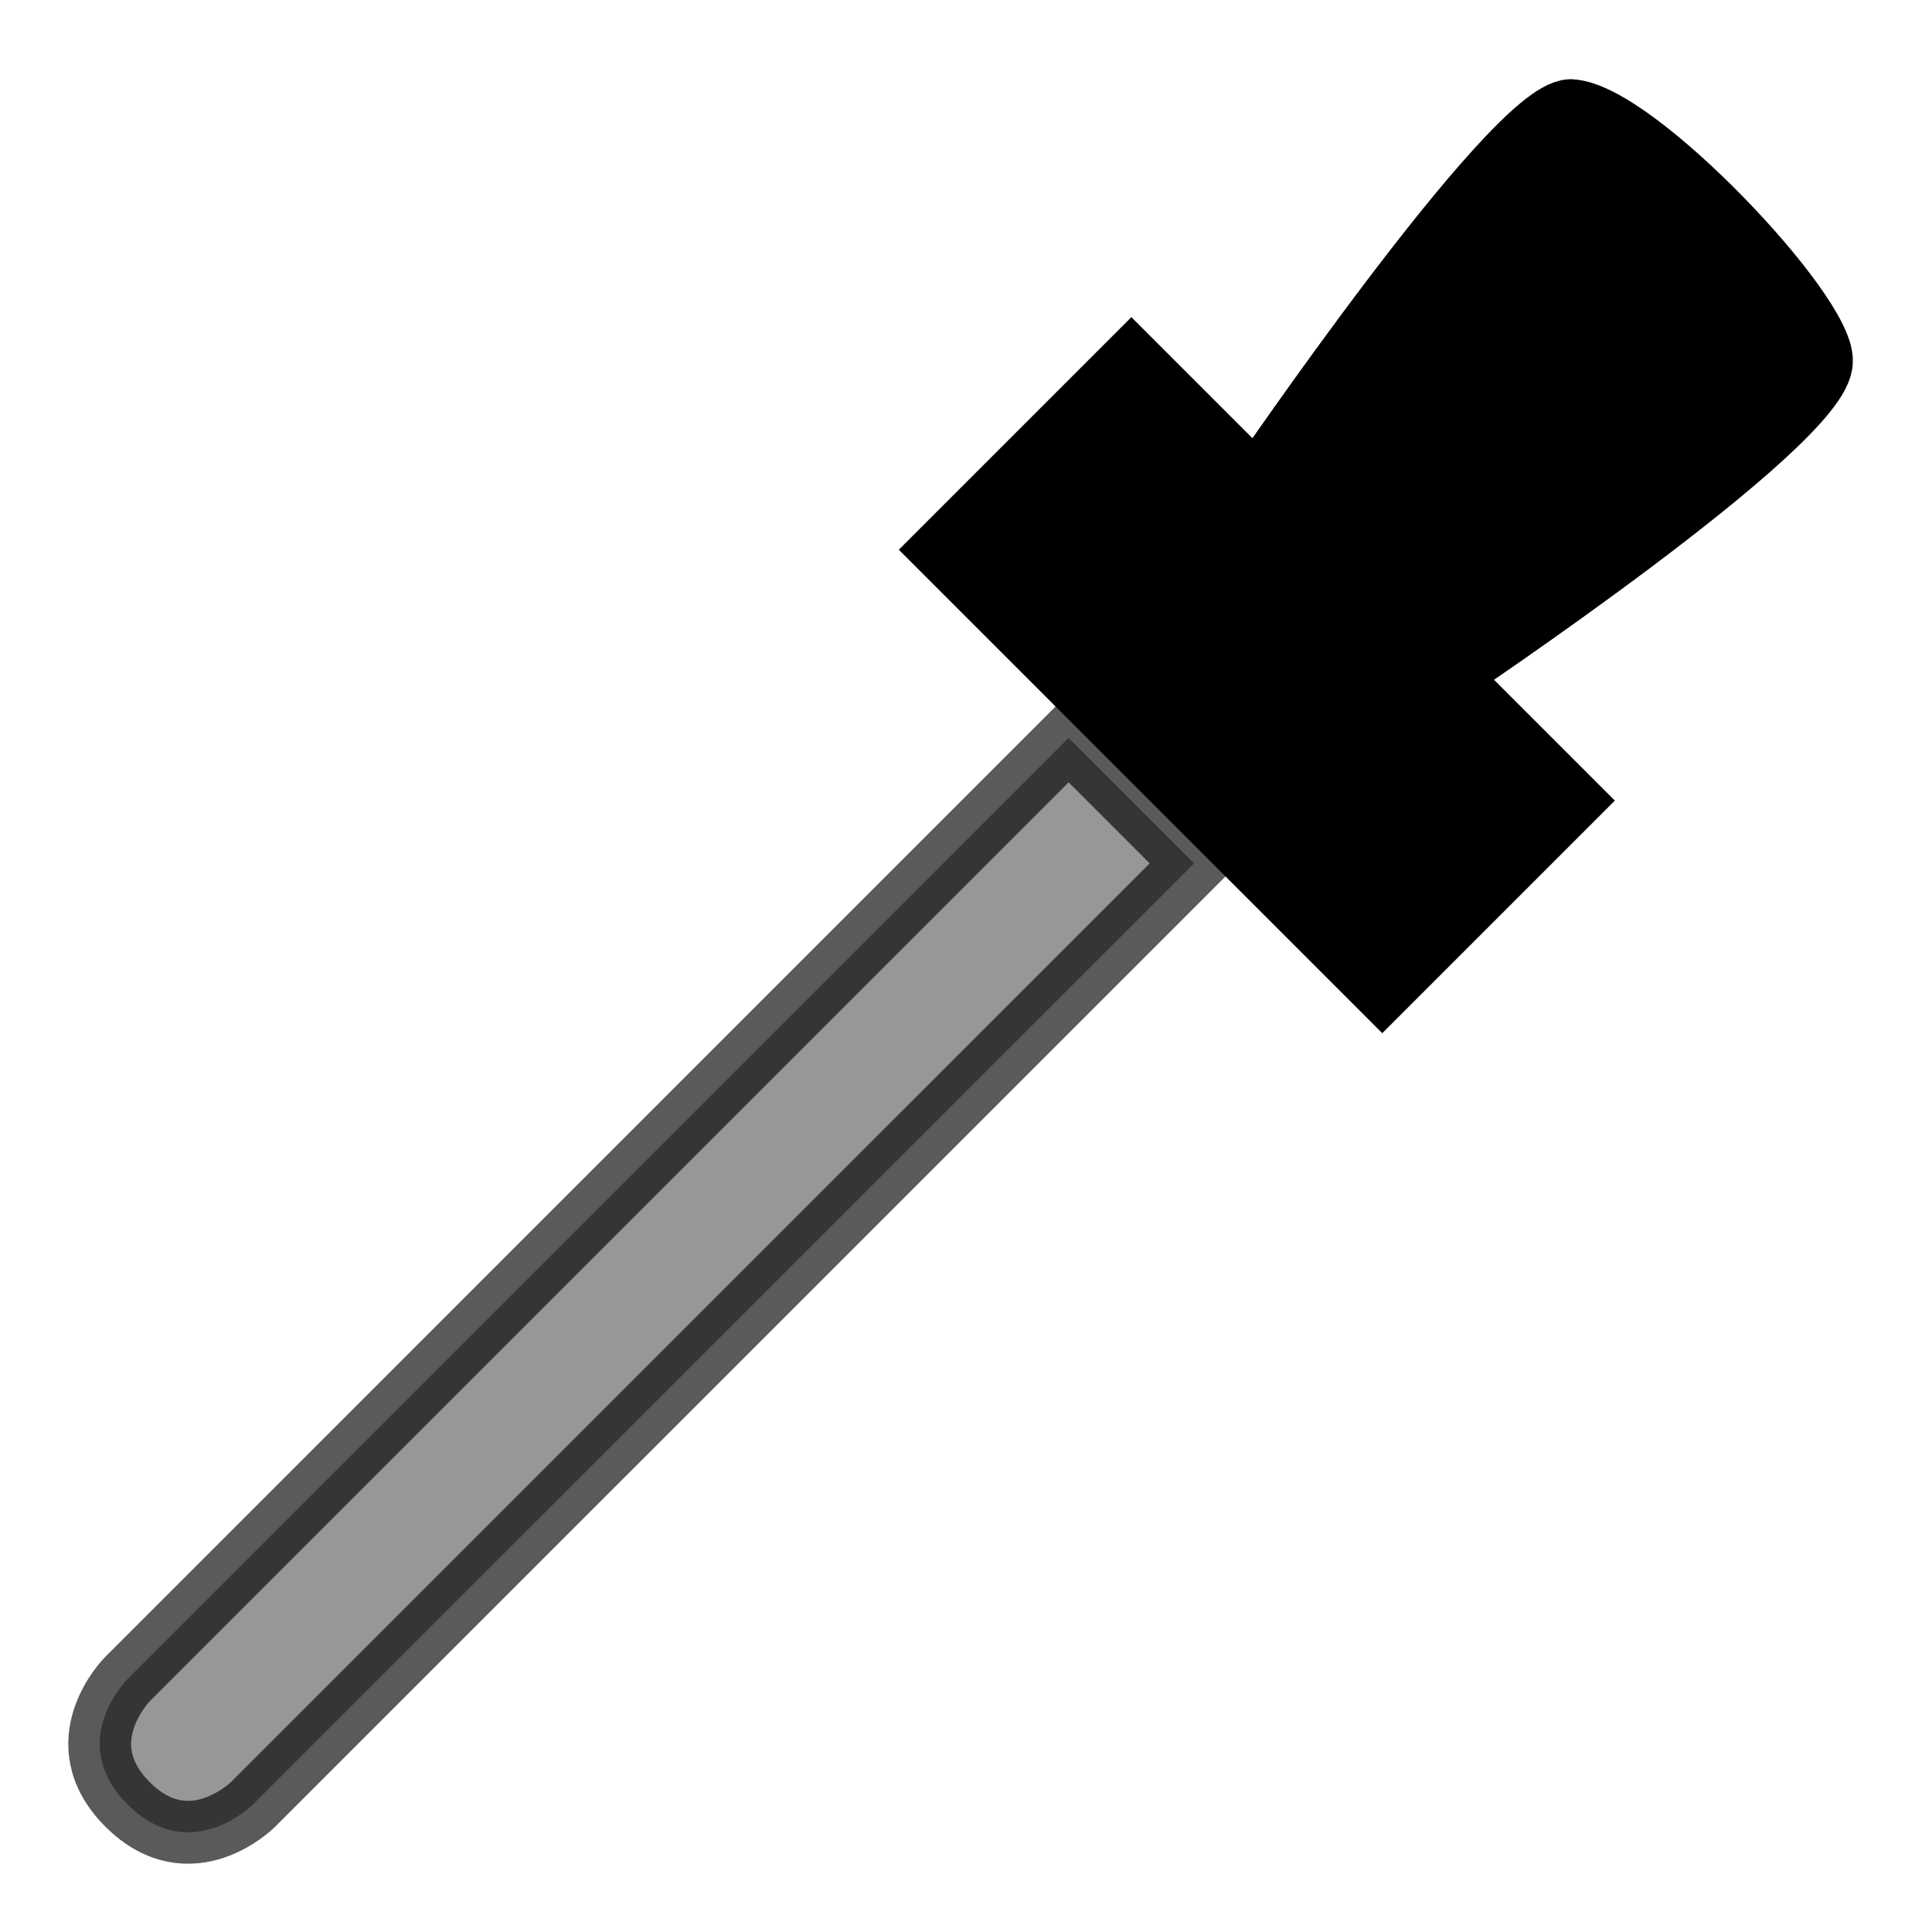 <?xml version="1.0" encoding="UTF-8" standalone="no"?>
<!-- Created with Inkscape (http://www.inkscape.org/) -->

<svg
   xmlns:dc="http://purl.org/dc/elements/1.1/"
   xmlns:cc="http://creativecommons.org/ns#"
   xmlns:rdf="http://www.w3.org/1999/02/22-rdf-syntax-ns#"
   xmlns:svg="http://www.w3.org/2000/svg"
   xmlns="http://www.w3.org/2000/svg"
   xmlns:sodipodi="http://sodipodi.sourceforge.net/DTD/sodipodi-0.dtd"
   xmlns:inkscape="http://www.inkscape.org/namespaces/inkscape"
   width="28"
   height="28"
   viewBox="0 0 28 28"
   version="1.1"
   id="svg8"
   inkscape:version="0.92.3 (2405546, 2018-03-11)"
   sodipodi:docname="color_picker_tool.svg"
   inkscape:export-xdpi="96"
   inkscape:export-ydpi="96">
  <defs
     id="defs2" />
  <sodipodi:namedview
     id="base"
     pagecolor="#ffffff"
     bordercolor="#666666"
     borderopacity="1.0"
     inkscape:pageopacity="0.0"
     inkscape:pageshadow="2"
     inkscape:zoom="15.839192"
     inkscape:cx="8.9966923"
     inkscape:cy="14.561398"
     inkscape:document-units="px"
     inkscape:current-layer="svg8"
     showgrid="true"
     units="px"
     inkscape:window-width="1680"
     inkscape:window-height="987"
     inkscape:window-x="-8"
     inkscape:window-y="-8"
     inkscape:window-maximized="1">
    <inkscape:grid
       type="xygrid"
       id="grid815" />
  </sodipodi:namedview>
  <g
     inkscape:label="Layer 1"
     inkscape:groupmode="layer"
     id="layer1">
    <path
       style="fill:#000000;fill-opacity:0.409;stroke:#000000;stroke-width:0.911;stroke-linecap:butt;stroke-linejoin:miter;stroke-miterlimit:4;stroke-dasharray:none;stroke-opacity:0.646"
       d="M 15.487,10.694 1.849,24.333 c 0,0 -0.909,0.909 0,1.818 0.909,0.909 1.818,0 1.818,0 L 17.306,12.513 Z"
       id="path829"
       inkscape:connector-curvature="0"
       sodipodi:nodetypes="cccccc" />
    <path
       style="fill:#000000;fill-opacity:1;stroke:#000000;stroke-width:0.909px;stroke-linecap:butt;stroke-linejoin:miter;stroke-opacity:1"
       d="m 13.669,7.967 2.728,-2.728 1.818,1.818 c 0,0 3.694,-5.415 4.546,-5.455 0.934,0.041 3.677,2.947 3.637,3.637 0,0.893 -5.455,4.546 -5.455,4.546 l 1.818,1.818 -2.728,2.728 z"
       id="path827"
       inkscape:connector-curvature="0"
       sodipodi:nodetypes="ccccccccc"
       inkscape:label="path828" />
  </g>
</svg>
